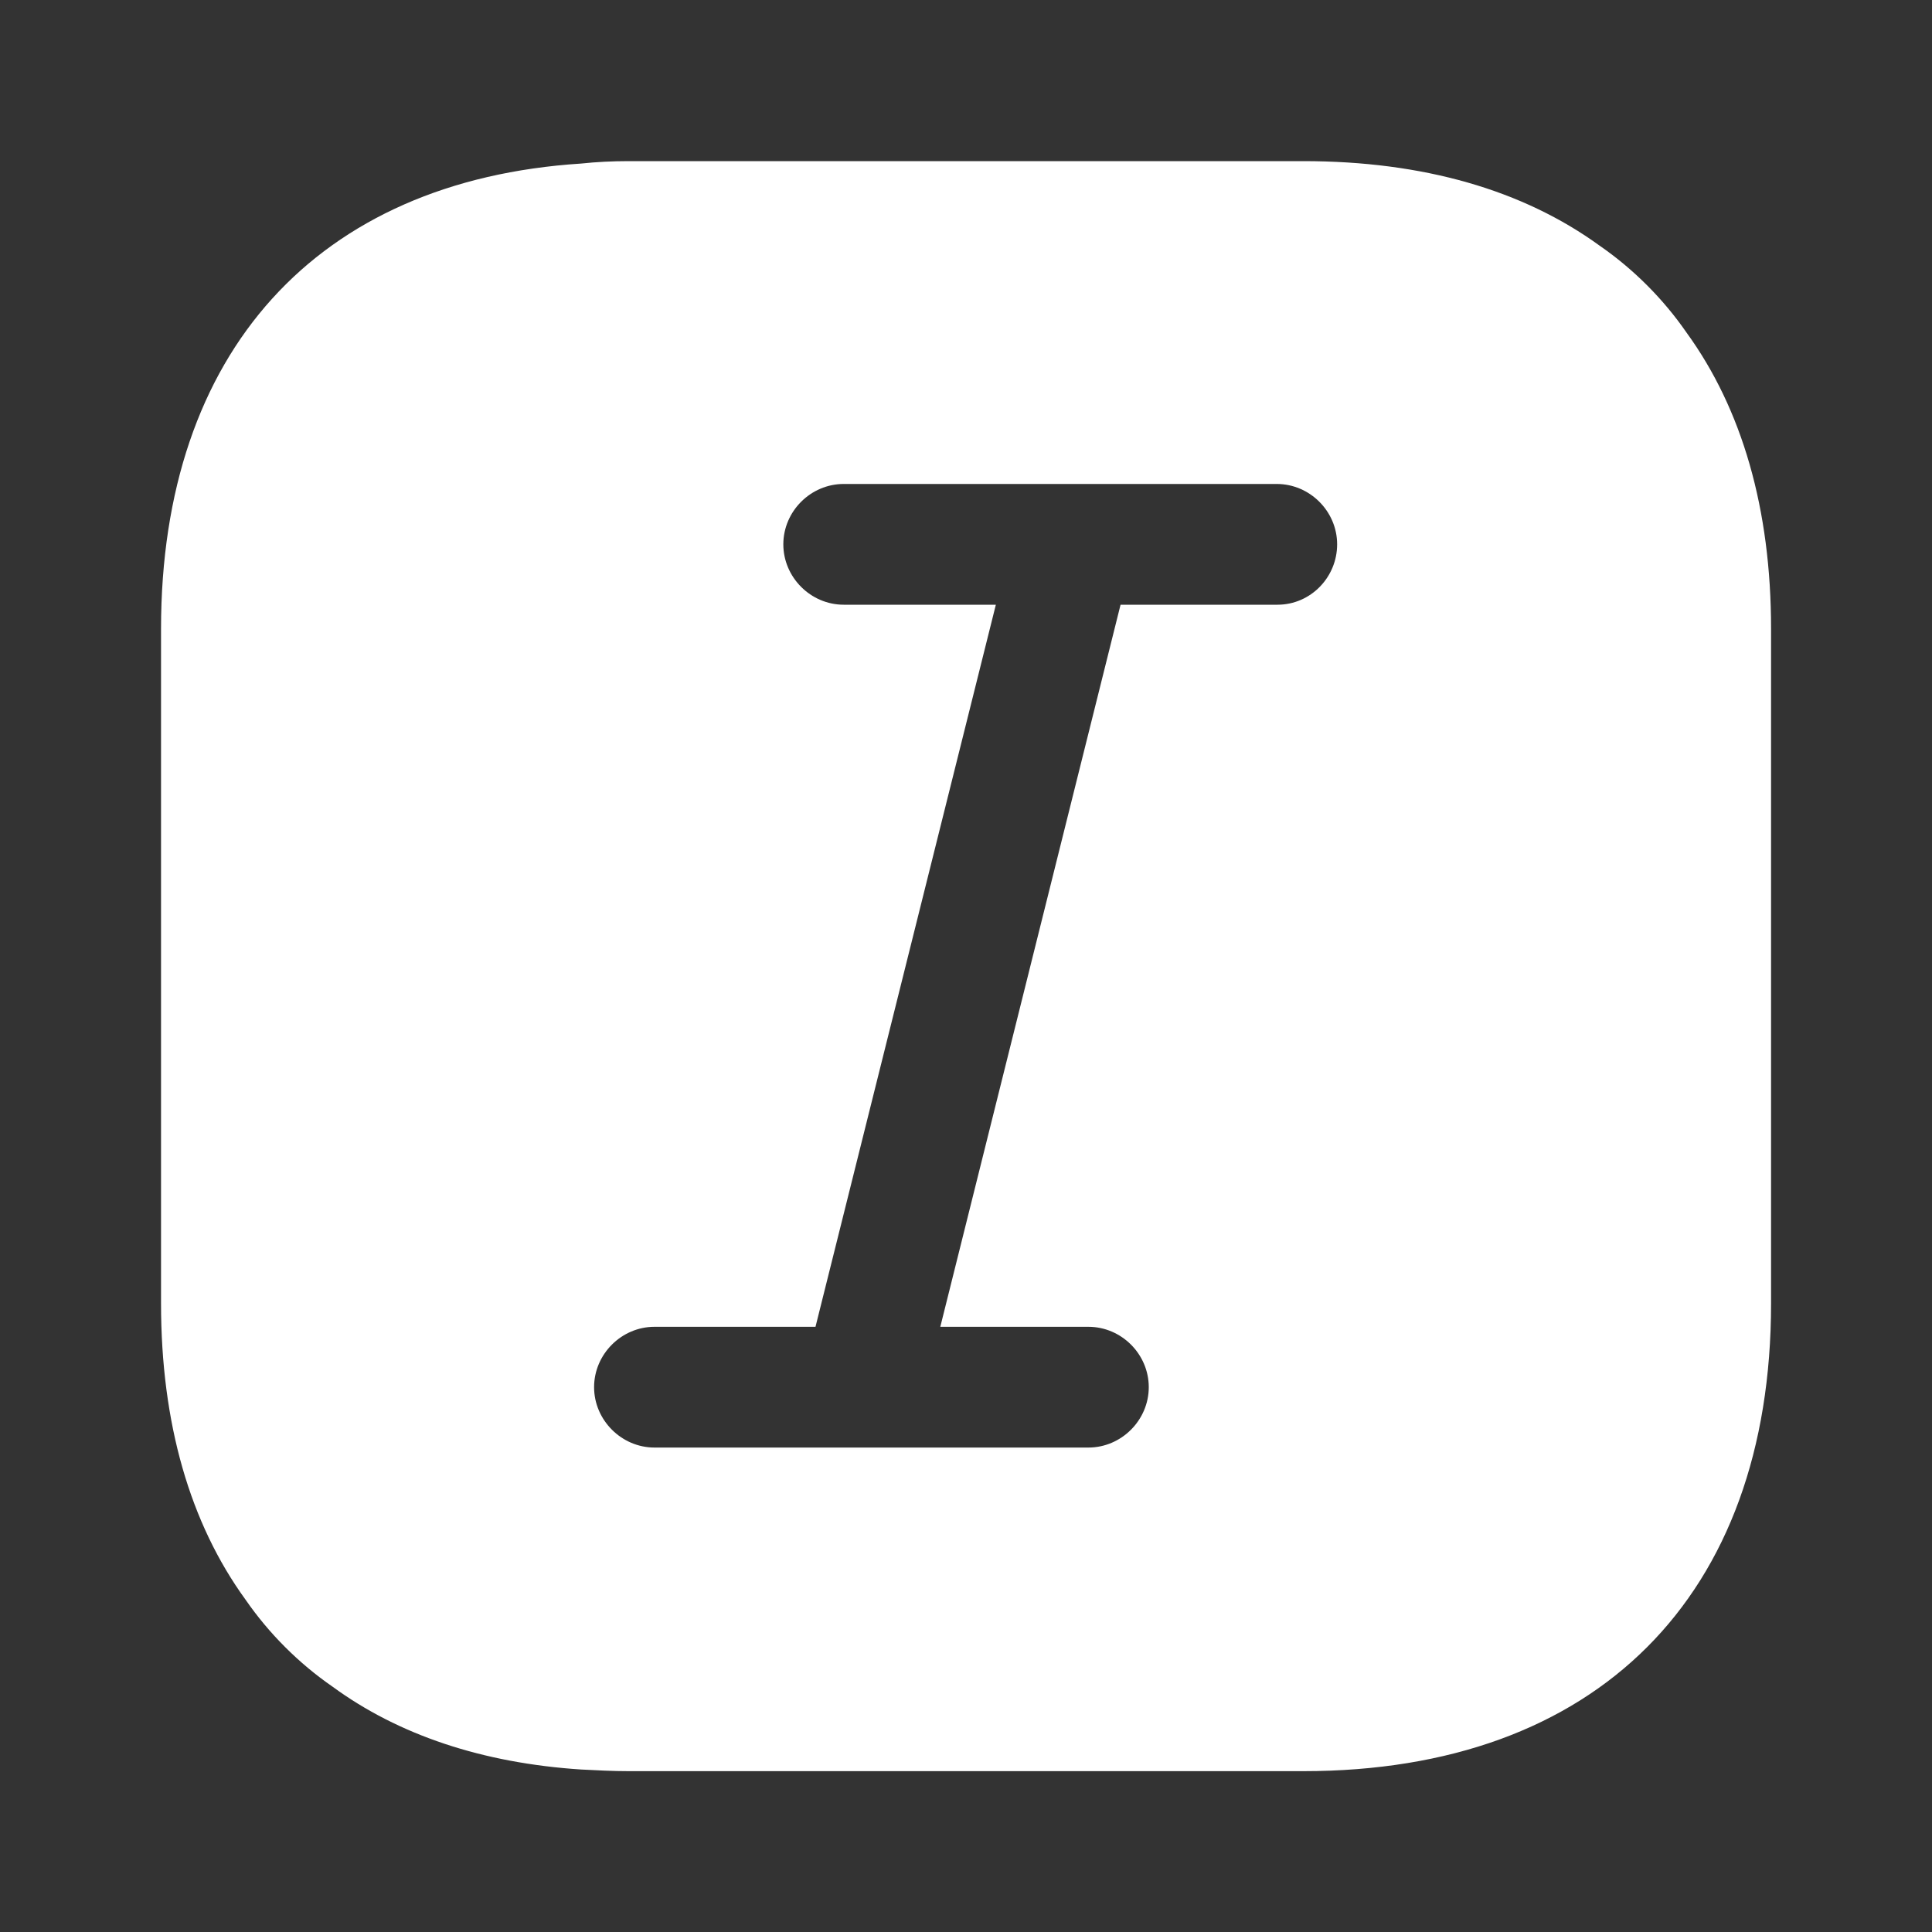 <svg width="20" height="20" viewBox="0 0 20 20" fill="none" xmlns="http://www.w3.org/2000/svg">
<rect x="0" y="0" width="20" height="20" fill="#333333" stroke="none"/>
<path d="M17.459 3.443C17.217 3.093 16.909 2.785 16.559 2.543C15.767 1.968 14.734 1.668 13.492 1.668H6.509C6.342 1.668 6.175 1.676 6.017 1.693C3.284 1.868 1.667 3.643 1.667 6.51V13.493C1.667 14.735 1.967 15.768 2.542 16.56C2.784 16.91 3.092 17.218 3.442 17.46C4.125 17.96 4.992 18.251 6.017 18.318C6.175 18.326 6.342 18.335 6.509 18.335H13.492C16.525 18.335 18.334 16.526 18.334 13.493V6.51C18.334 5.268 18.034 4.235 17.459 3.443ZM13.225 6.26H11.6L9.734 13.735H11.267C11.609 13.735 11.892 14.018 11.892 14.36C11.892 14.701 11.609 14.985 11.267 14.985H6.775C6.434 14.985 6.15 14.701 6.15 14.36C6.15 14.018 6.434 13.735 6.775 13.735H8.442L10.309 6.26H8.734C8.392 6.26 8.109 5.976 8.109 5.635C8.109 5.293 8.392 5.01 8.734 5.01H13.217C13.559 5.01 13.842 5.293 13.842 5.635C13.842 5.976 13.567 6.26 13.225 6.26Z" fill="white"/>
</svg>
